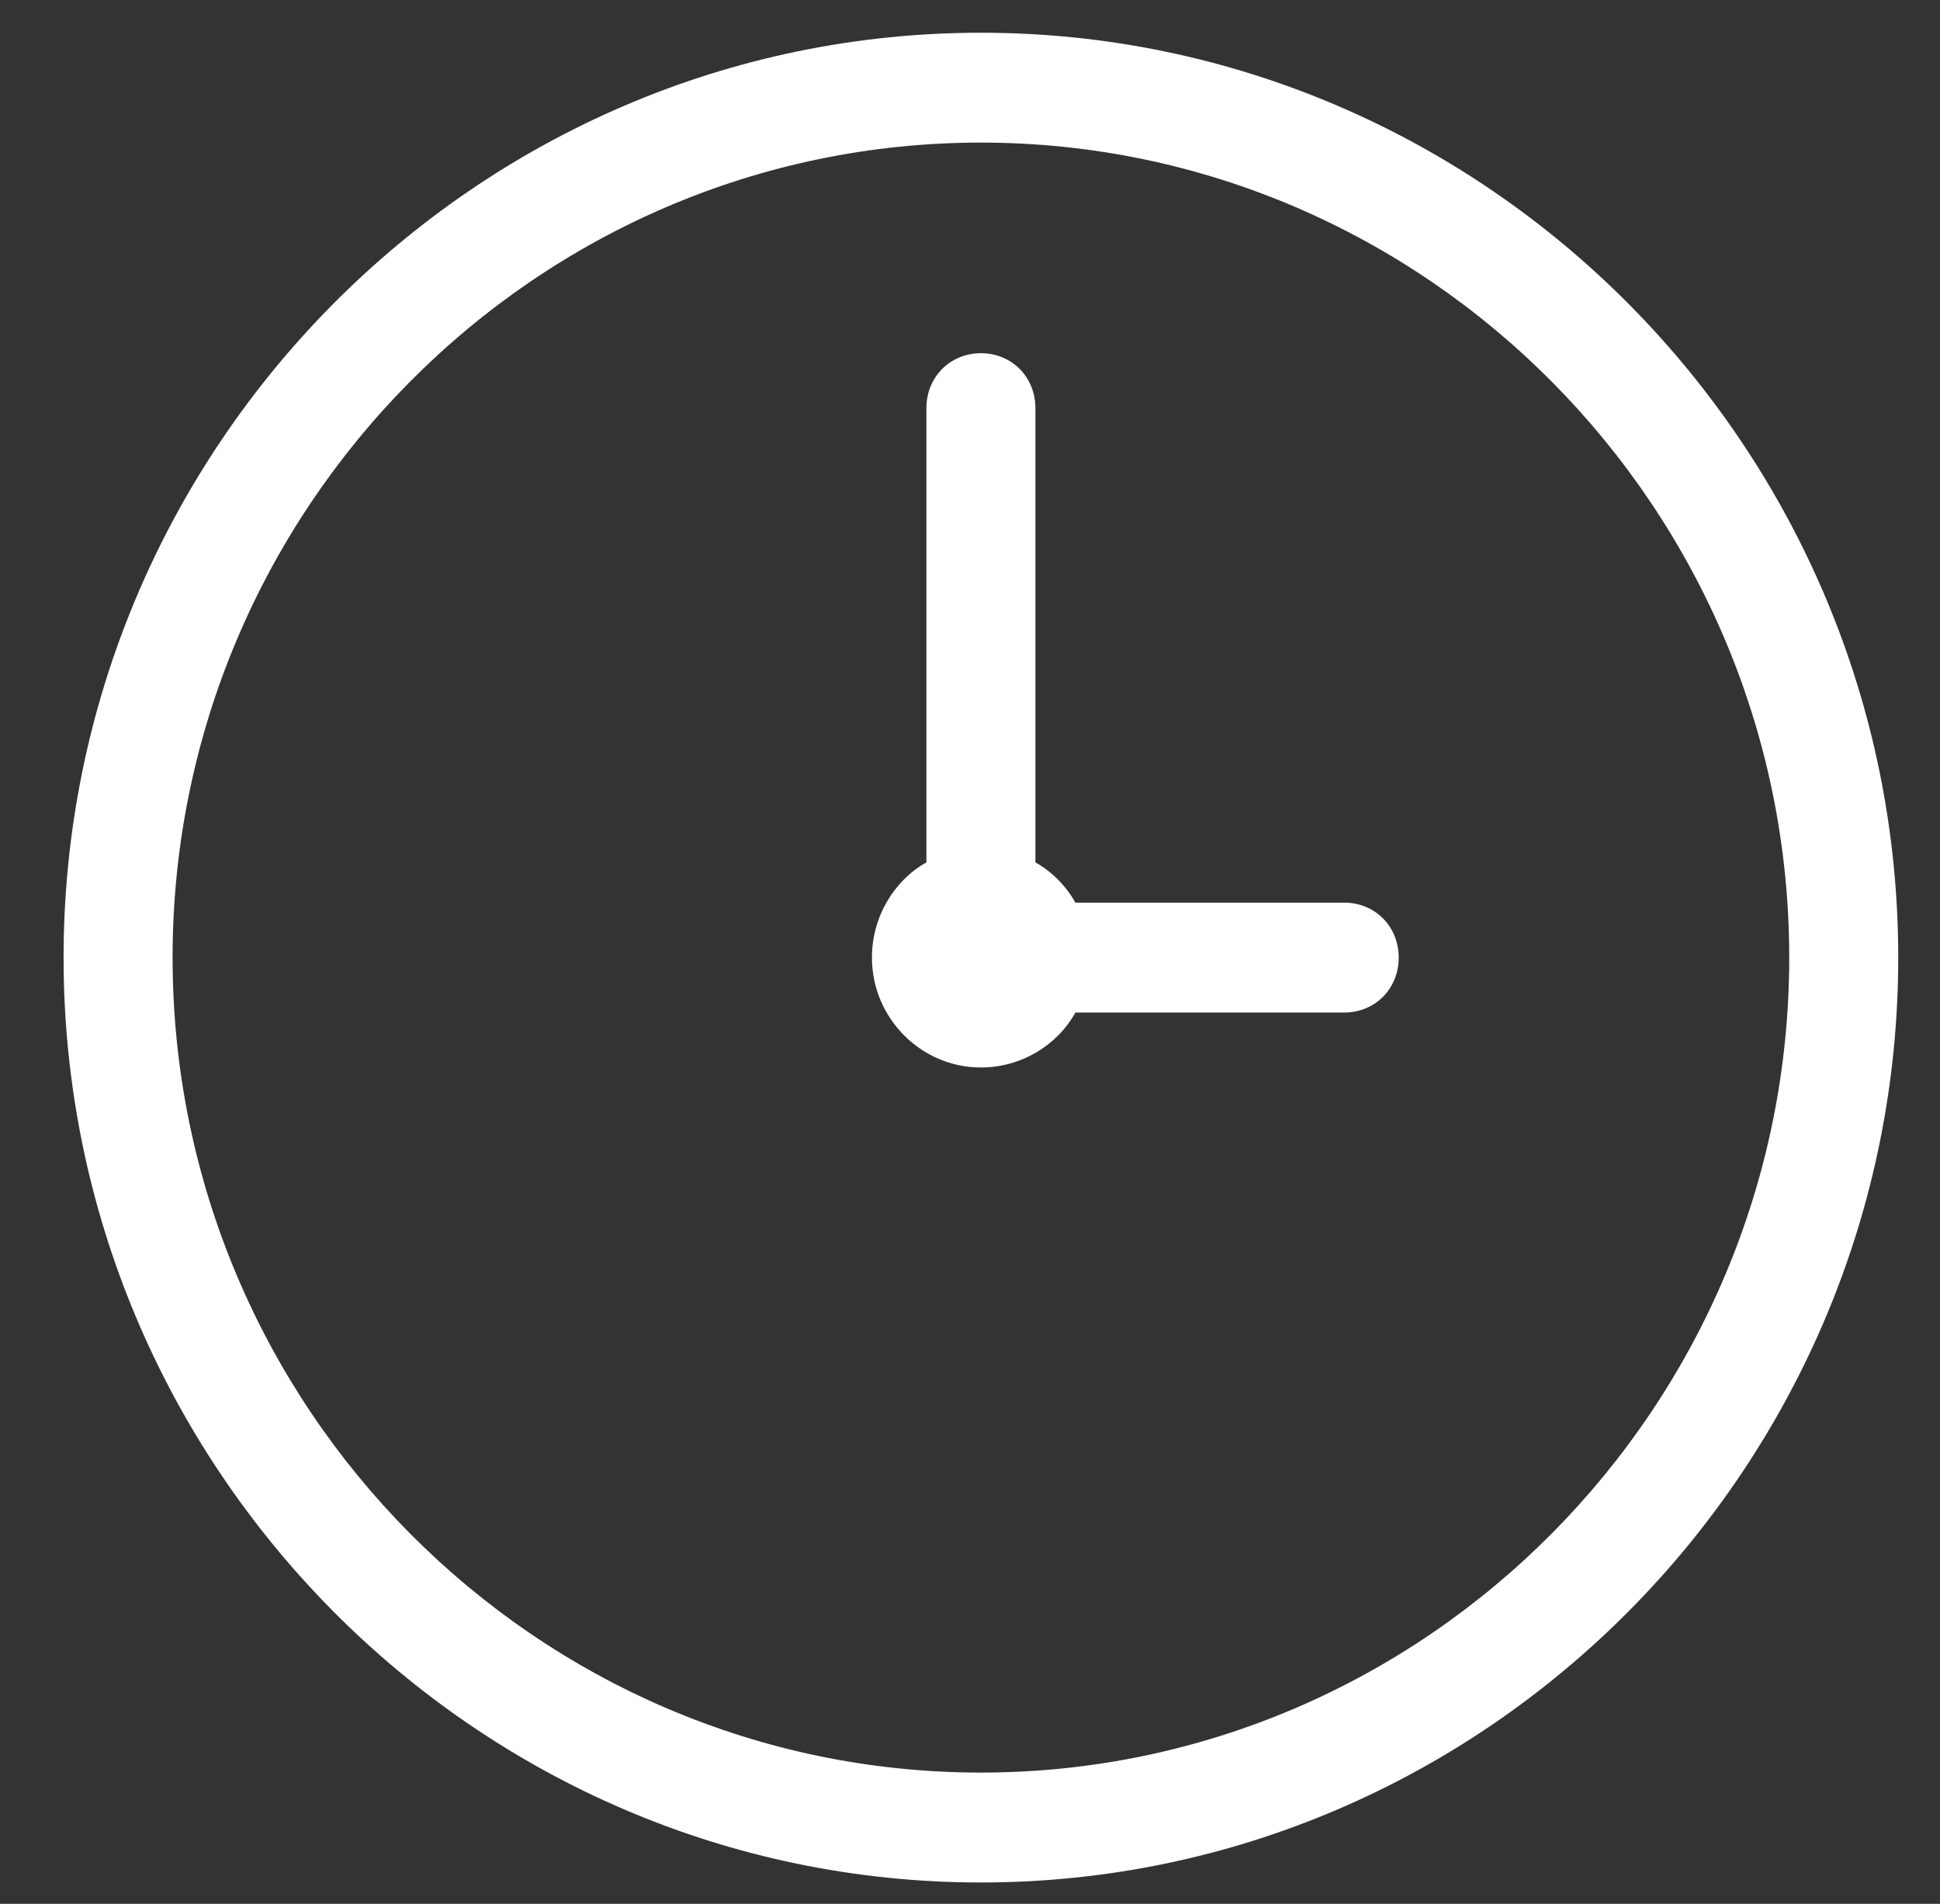 <svg width="53" height="52" xmlns="http://www.w3.org/2000/svg" xmlns:xlink="http://www.w3.org/1999/xlink" xml:space="preserve" overflow="hidden"><rect width="100%" height="100%" fill="#333333" stroke="none"/><defs><clipPath id="clip0"><rect x="613" y="334" width="53" height="52"/></clipPath></defs><g clip-path="url(#clip0)" transform="translate(-613 -334)"><path d="M645.127 355.812 637.783 355.812C637.535 355.366 637.138 354.969 636.691 354.721L636.691 342.414C636.691 341.57 636.046 340.925 635.202 340.925 634.359 340.925 633.713 341.57 633.713 342.414L633.713 354.721C632.82 355.217 632.225 356.209 632.225 357.301 632.225 358.939 633.565 360.279 635.202 360.279 636.294 360.279 637.286 359.683 637.783 358.79L645.127 358.79C645.971 358.79 646.616 358.145 646.616 357.301 646.616 356.458 645.971 355.812 645.127 355.812Z" fill="#FFFFFF" transform="matrix(1 0 0 1.008 4.596 -0.005)"/><path d="M660.263 357.301C660.263 343.505 648.998 332.241 635.202 332.241 621.406 332.241 610.141 343.505 610.141 357.301 610.141 371.097 621.406 382.362 635.202 382.362 648.998 382.362 660.263 371.097 660.263 357.301ZM635.202 379.384C623.044 379.384 613.119 369.459 613.119 357.301 613.119 345.143 623.044 335.218 635.202 335.218 647.36 335.218 657.285 345.143 657.285 357.301 657.285 369.459 647.36 379.384 635.202 379.384Z" fill="#FFFFFF" transform="matrix(1 0 0 1.008 4.596 -0.005)"/></g></svg>
